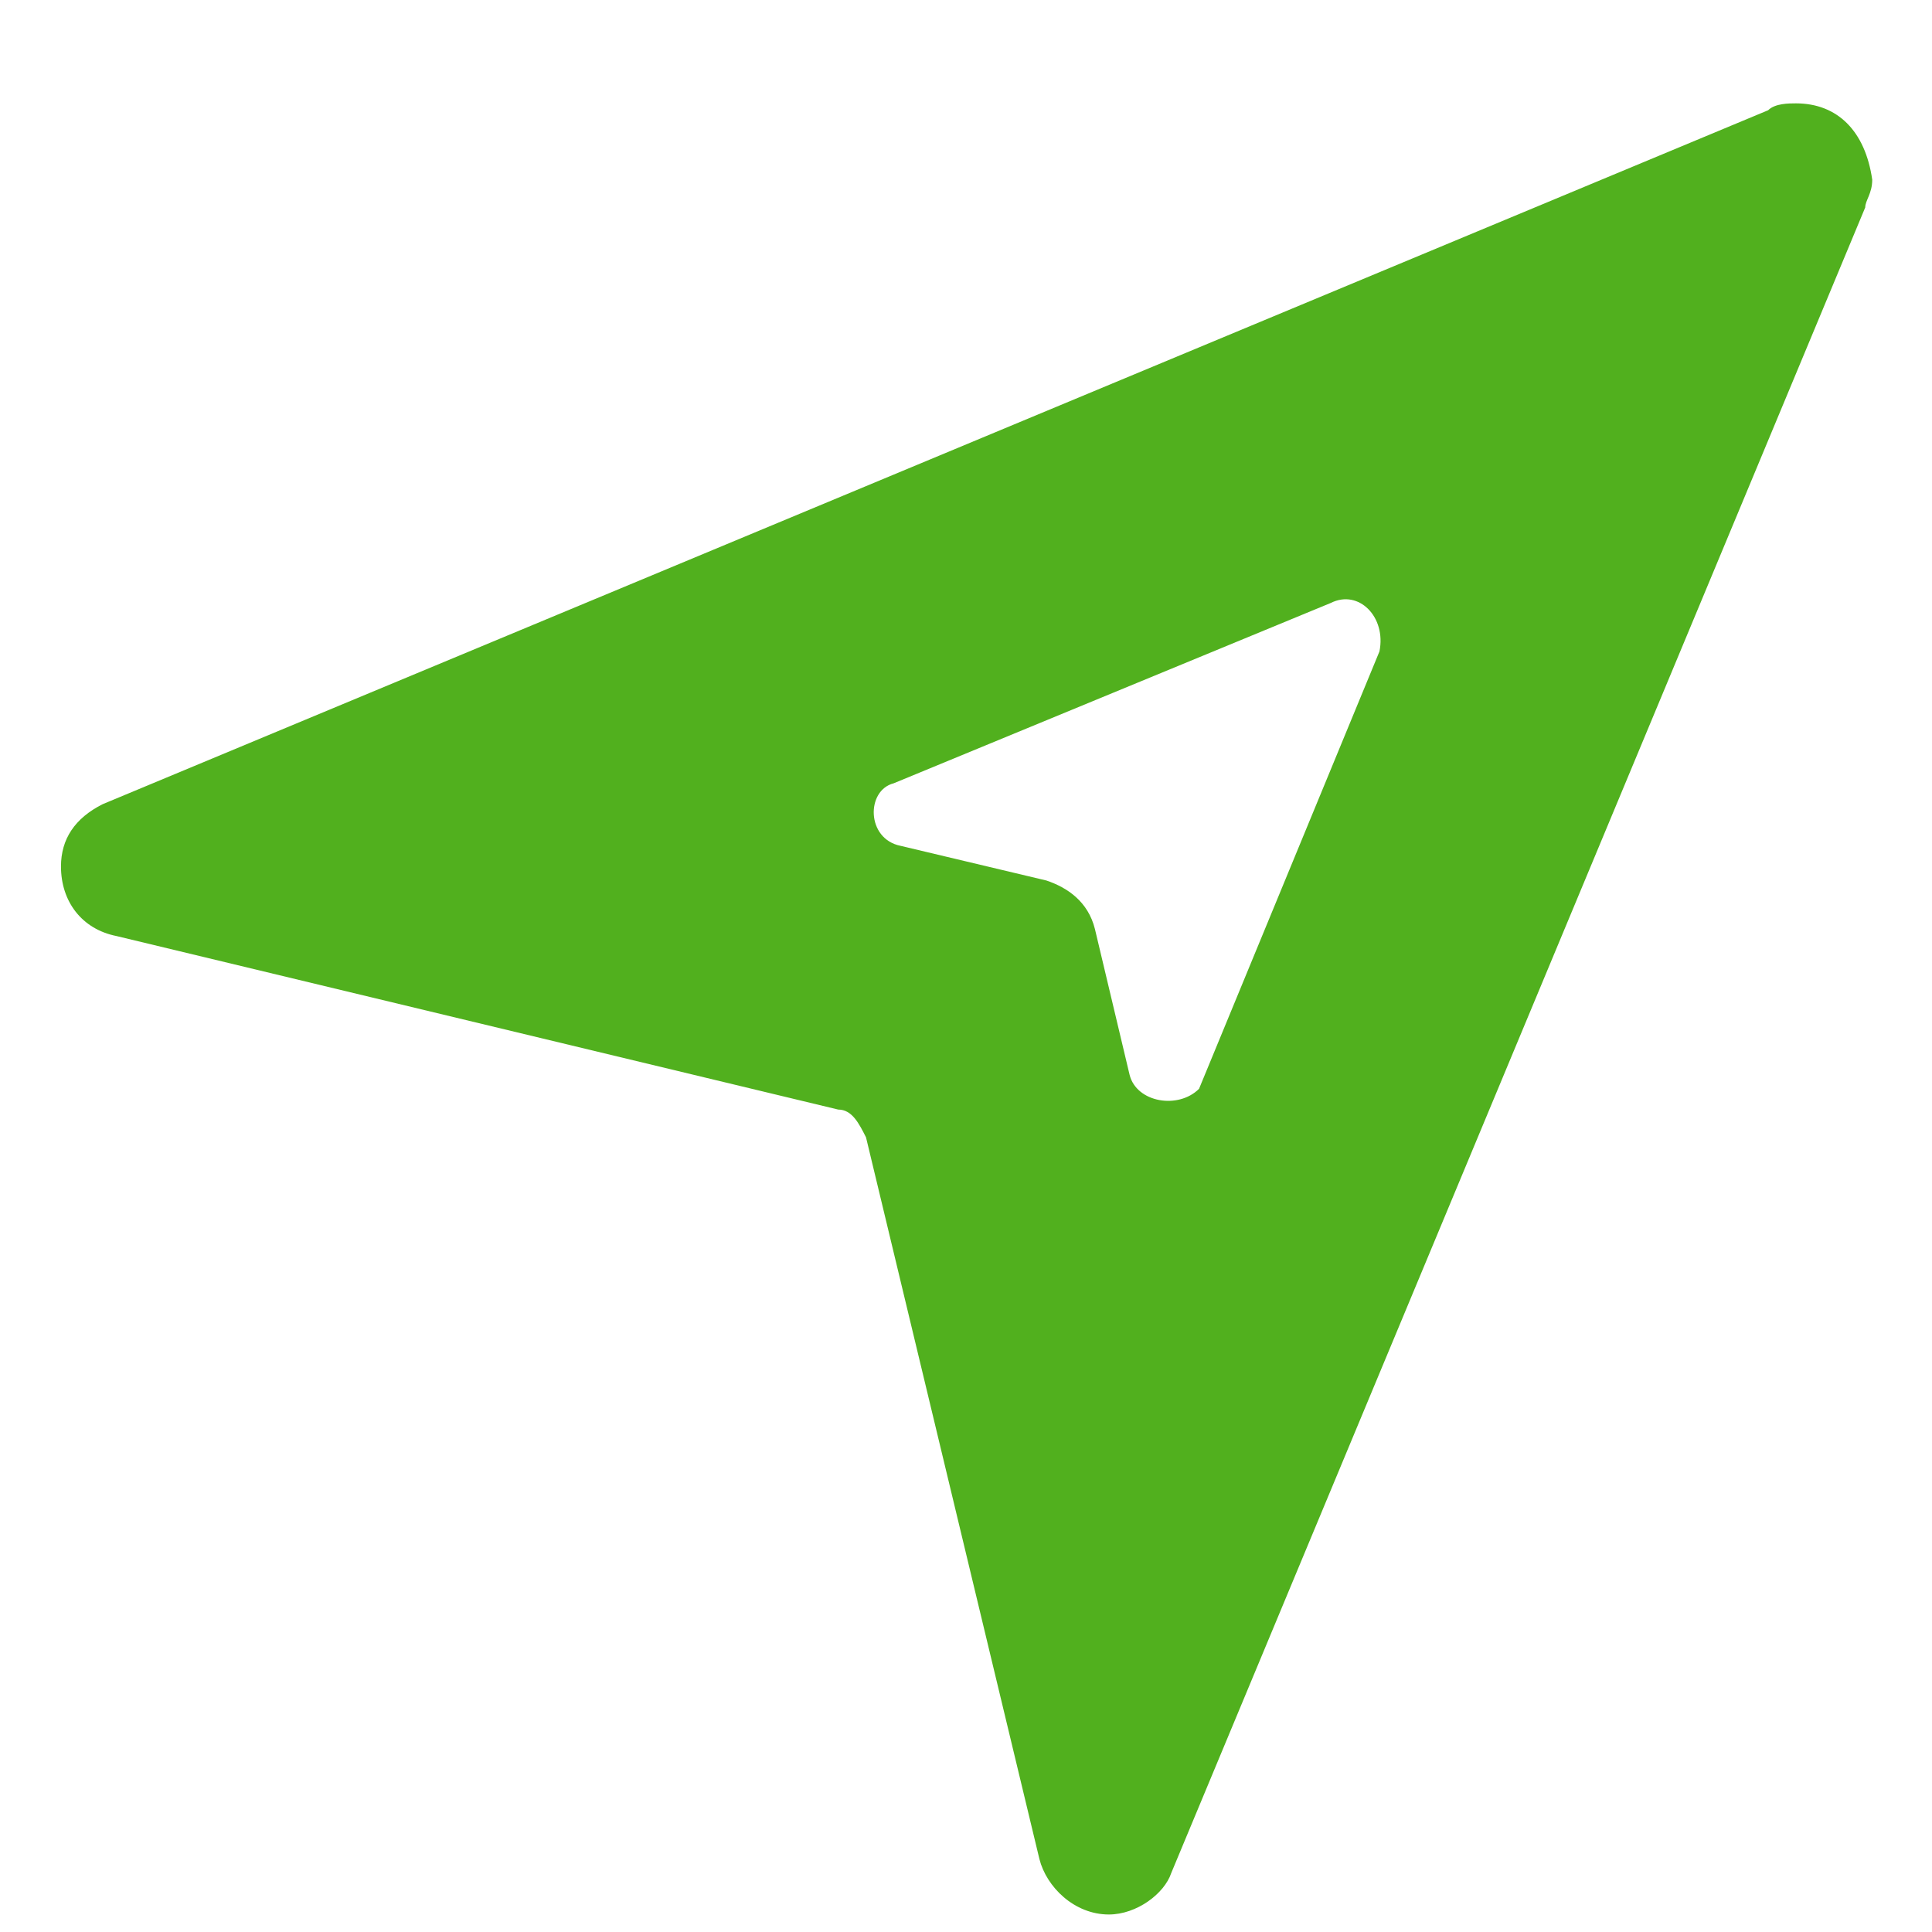 <svg xmlns="http://www.w3.org/2000/svg" xmlns:xlink="http://www.w3.org/1999/xlink" width="16px" height="16px">
								<defs>
								<filter id="Filter_1">
									<feFlood flood-color="rgb(31, 161, 46)" flood-opacity="1" result="floodOut"></feFlood>
									<feComposite operator="atop" in="floodOut" in2="SourceGraphic" result="compOut"></feComposite>
									<feBlend mode="normal" in="compOut" in2="SourceGraphic"></feBlend>
								</filter>

								</defs>
								<g filter="url(#Filter_1)">
								<path fill-rule="evenodd" fill="rgb(81, 176, 30)" d="M14.873,0.856 C14.815,0.856 14.700,0.856 14.643,0.913 L0.850,6.660 C0.620,6.776 0.505,6.948 0.505,7.176 C0.505,7.465 0.677,7.695 0.965,7.752 L6.942,9.189 C7.057,9.189 7.114,9.305 7.172,9.419 L8.608,15.396 C8.666,15.626 8.896,15.855 9.183,15.855 C9.413,15.855 9.643,15.683 9.700,15.511 L15.447,1.718 C15.447,1.660 15.505,1.603 15.505,1.488 C15.447,1.085 15.217,0.856 14.873,0.856 ZM9.355,8.902 L9.068,7.695 C9.011,7.465 8.838,7.350 8.666,7.292 L7.459,7.005 C7.172,6.948 7.172,6.545 7.401,6.487 L11.022,4.993 C11.252,4.878 11.482,5.109 11.424,5.395 L9.930,9.017 C9.758,9.189 9.413,9.131 9.355,8.902 Z"></path>
								</g>
								</svg>